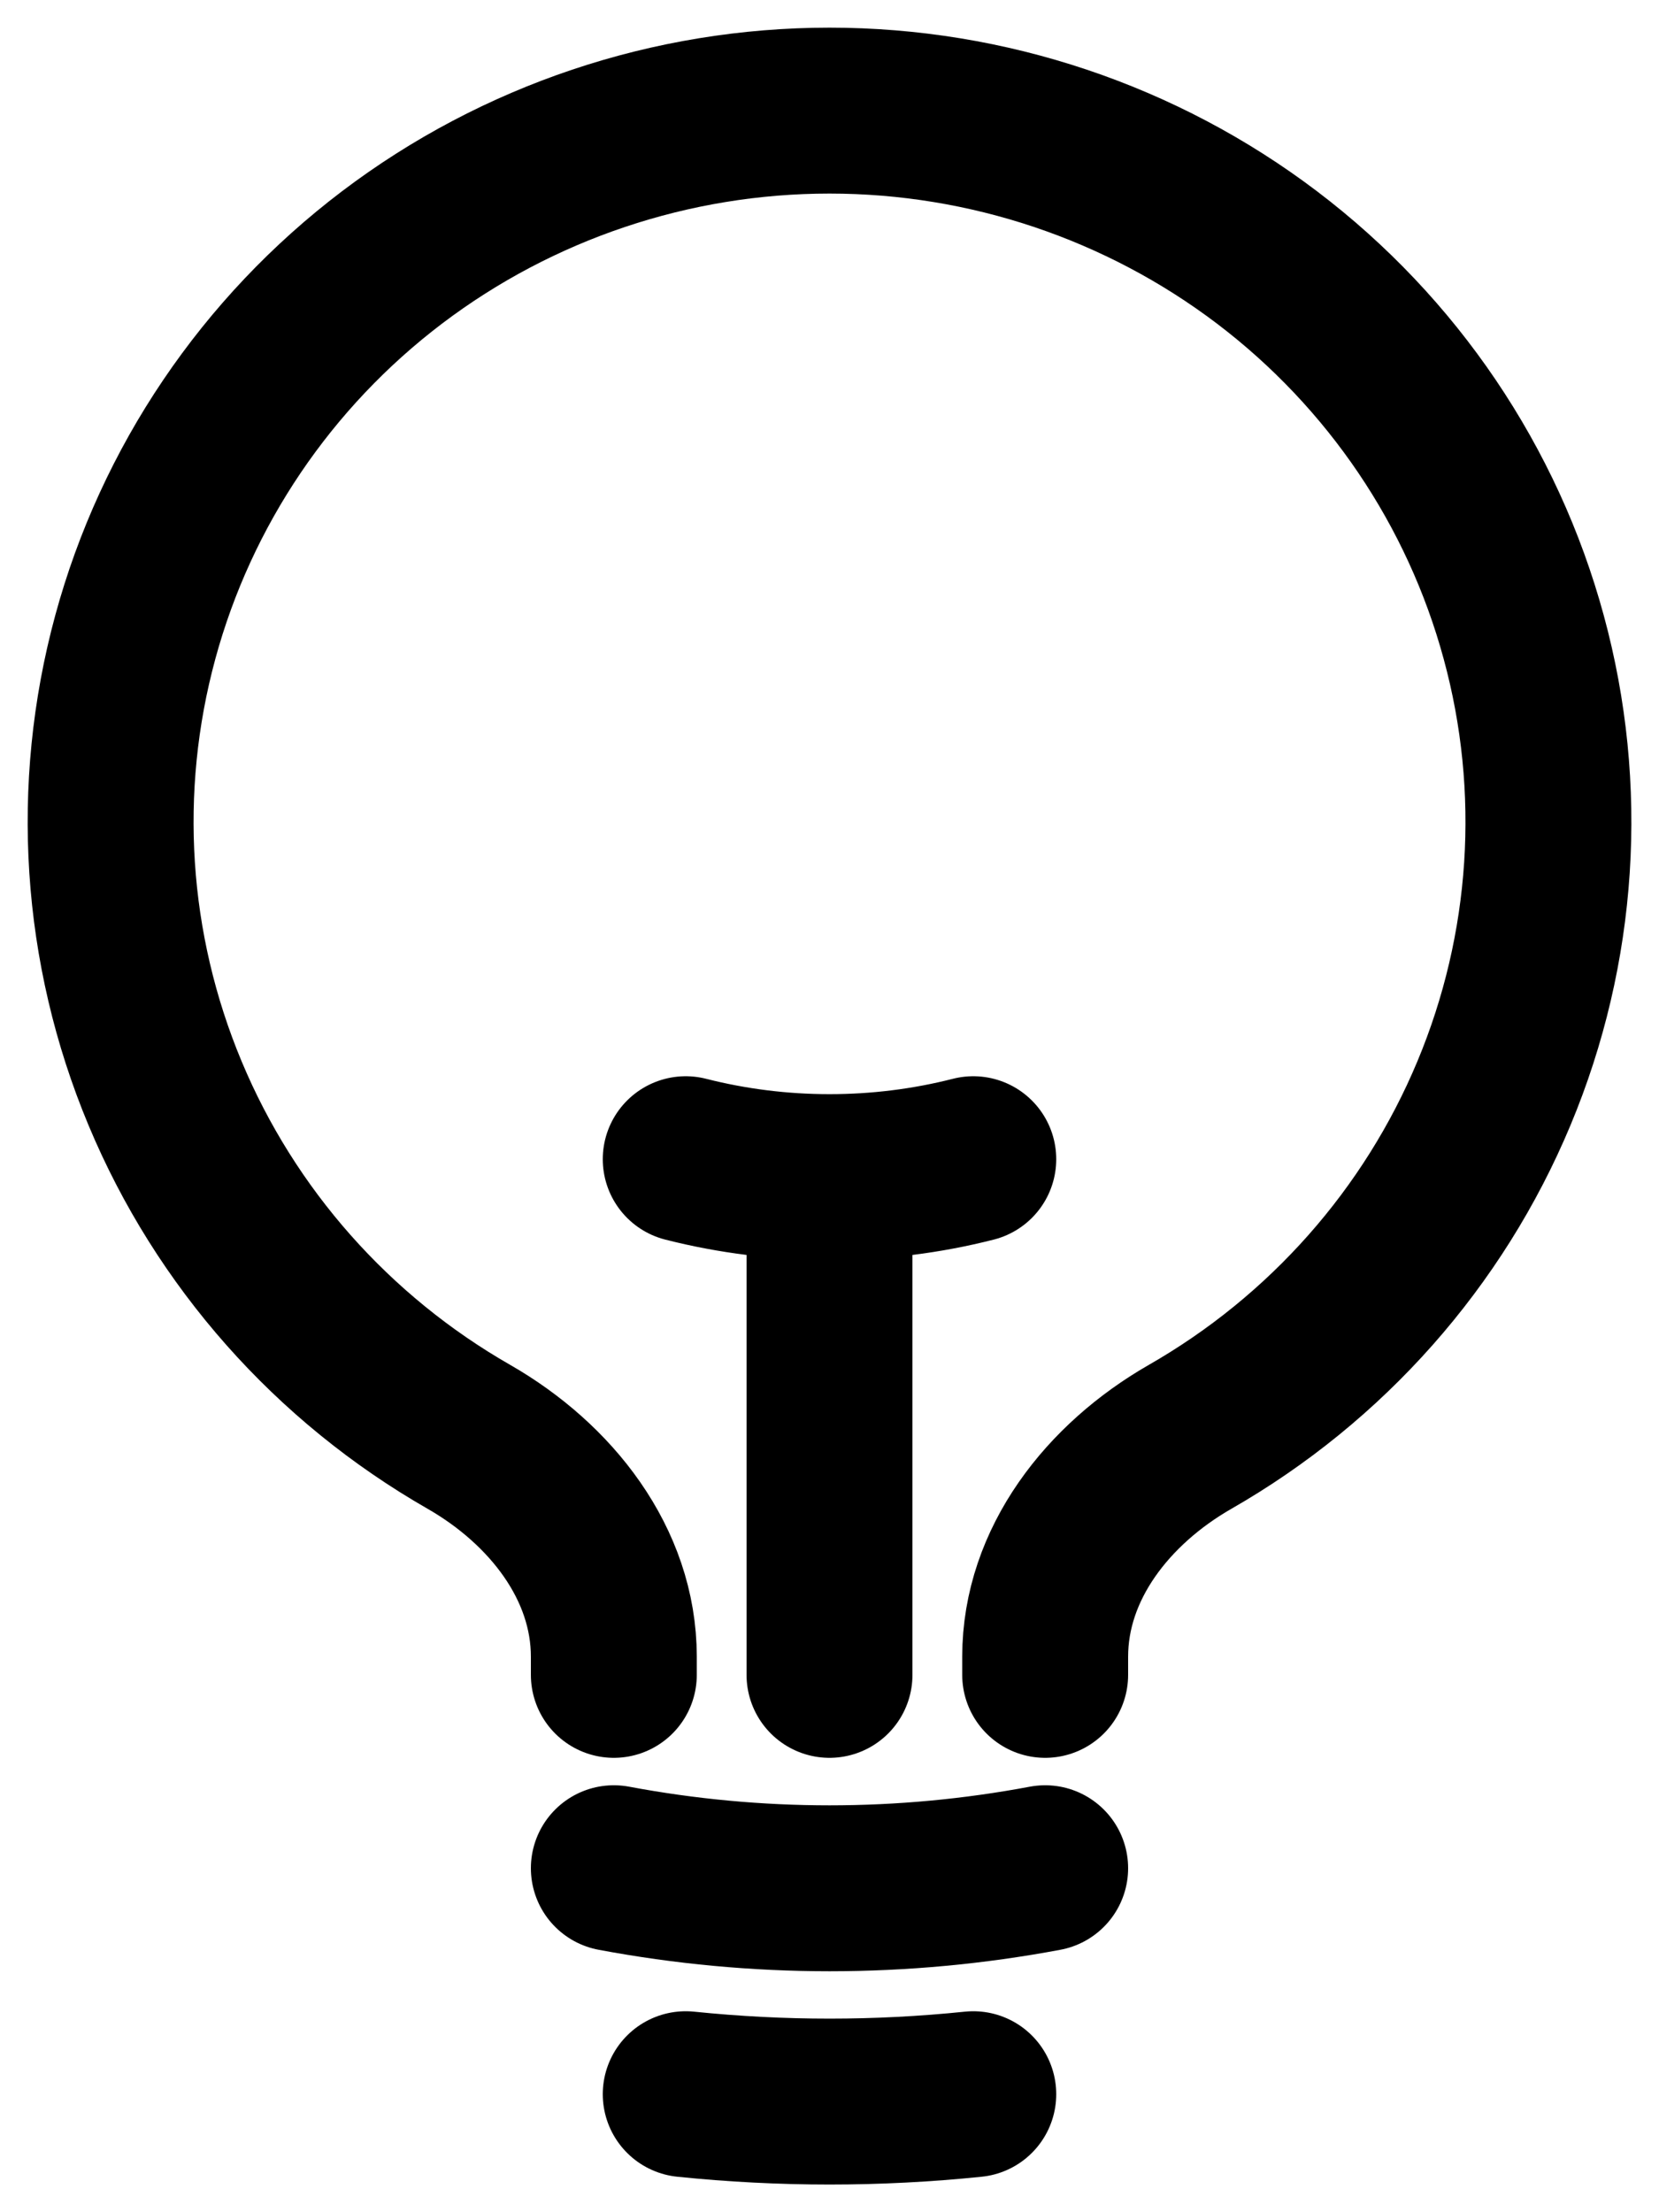 <svg width="15" height="20" viewBox="0 0 15 20" fill="none" xmlns="http://www.w3.org/2000/svg">
<path d="M7.5 15.142V10.642M7.5 10.642C7.939 10.642 8.376 10.588 8.8 10.48M7.5 10.642C7.062 10.642 6.625 10.588 6.2 10.48M9.45 16.89C8.162 17.132 6.839 17.132 5.55 16.89M8.8 18.933C7.936 19.022 7.065 19.022 6.2 18.933M9.45 15.142V14.978C9.45 14.135 10.021 13.415 10.757 12.992C11.995 12.284 12.962 11.191 13.508 9.883C14.054 8.576 14.149 7.127 13.777 5.761C13.406 4.395 12.59 3.188 11.455 2.327C10.32 1.467 8.93 1 7.5 1C6.07 1 4.68 1.467 3.545 2.327C2.41 3.188 1.594 4.395 1.223 5.761C0.852 7.127 0.946 8.576 1.492 9.883C2.038 11.191 3.005 12.284 4.243 12.992C4.979 13.415 5.55 14.135 5.55 14.978V15.142" stroke="currentColor" stroke-width="1.5" stroke-linecap="round" stroke-linejoin="round"/>
</svg>

